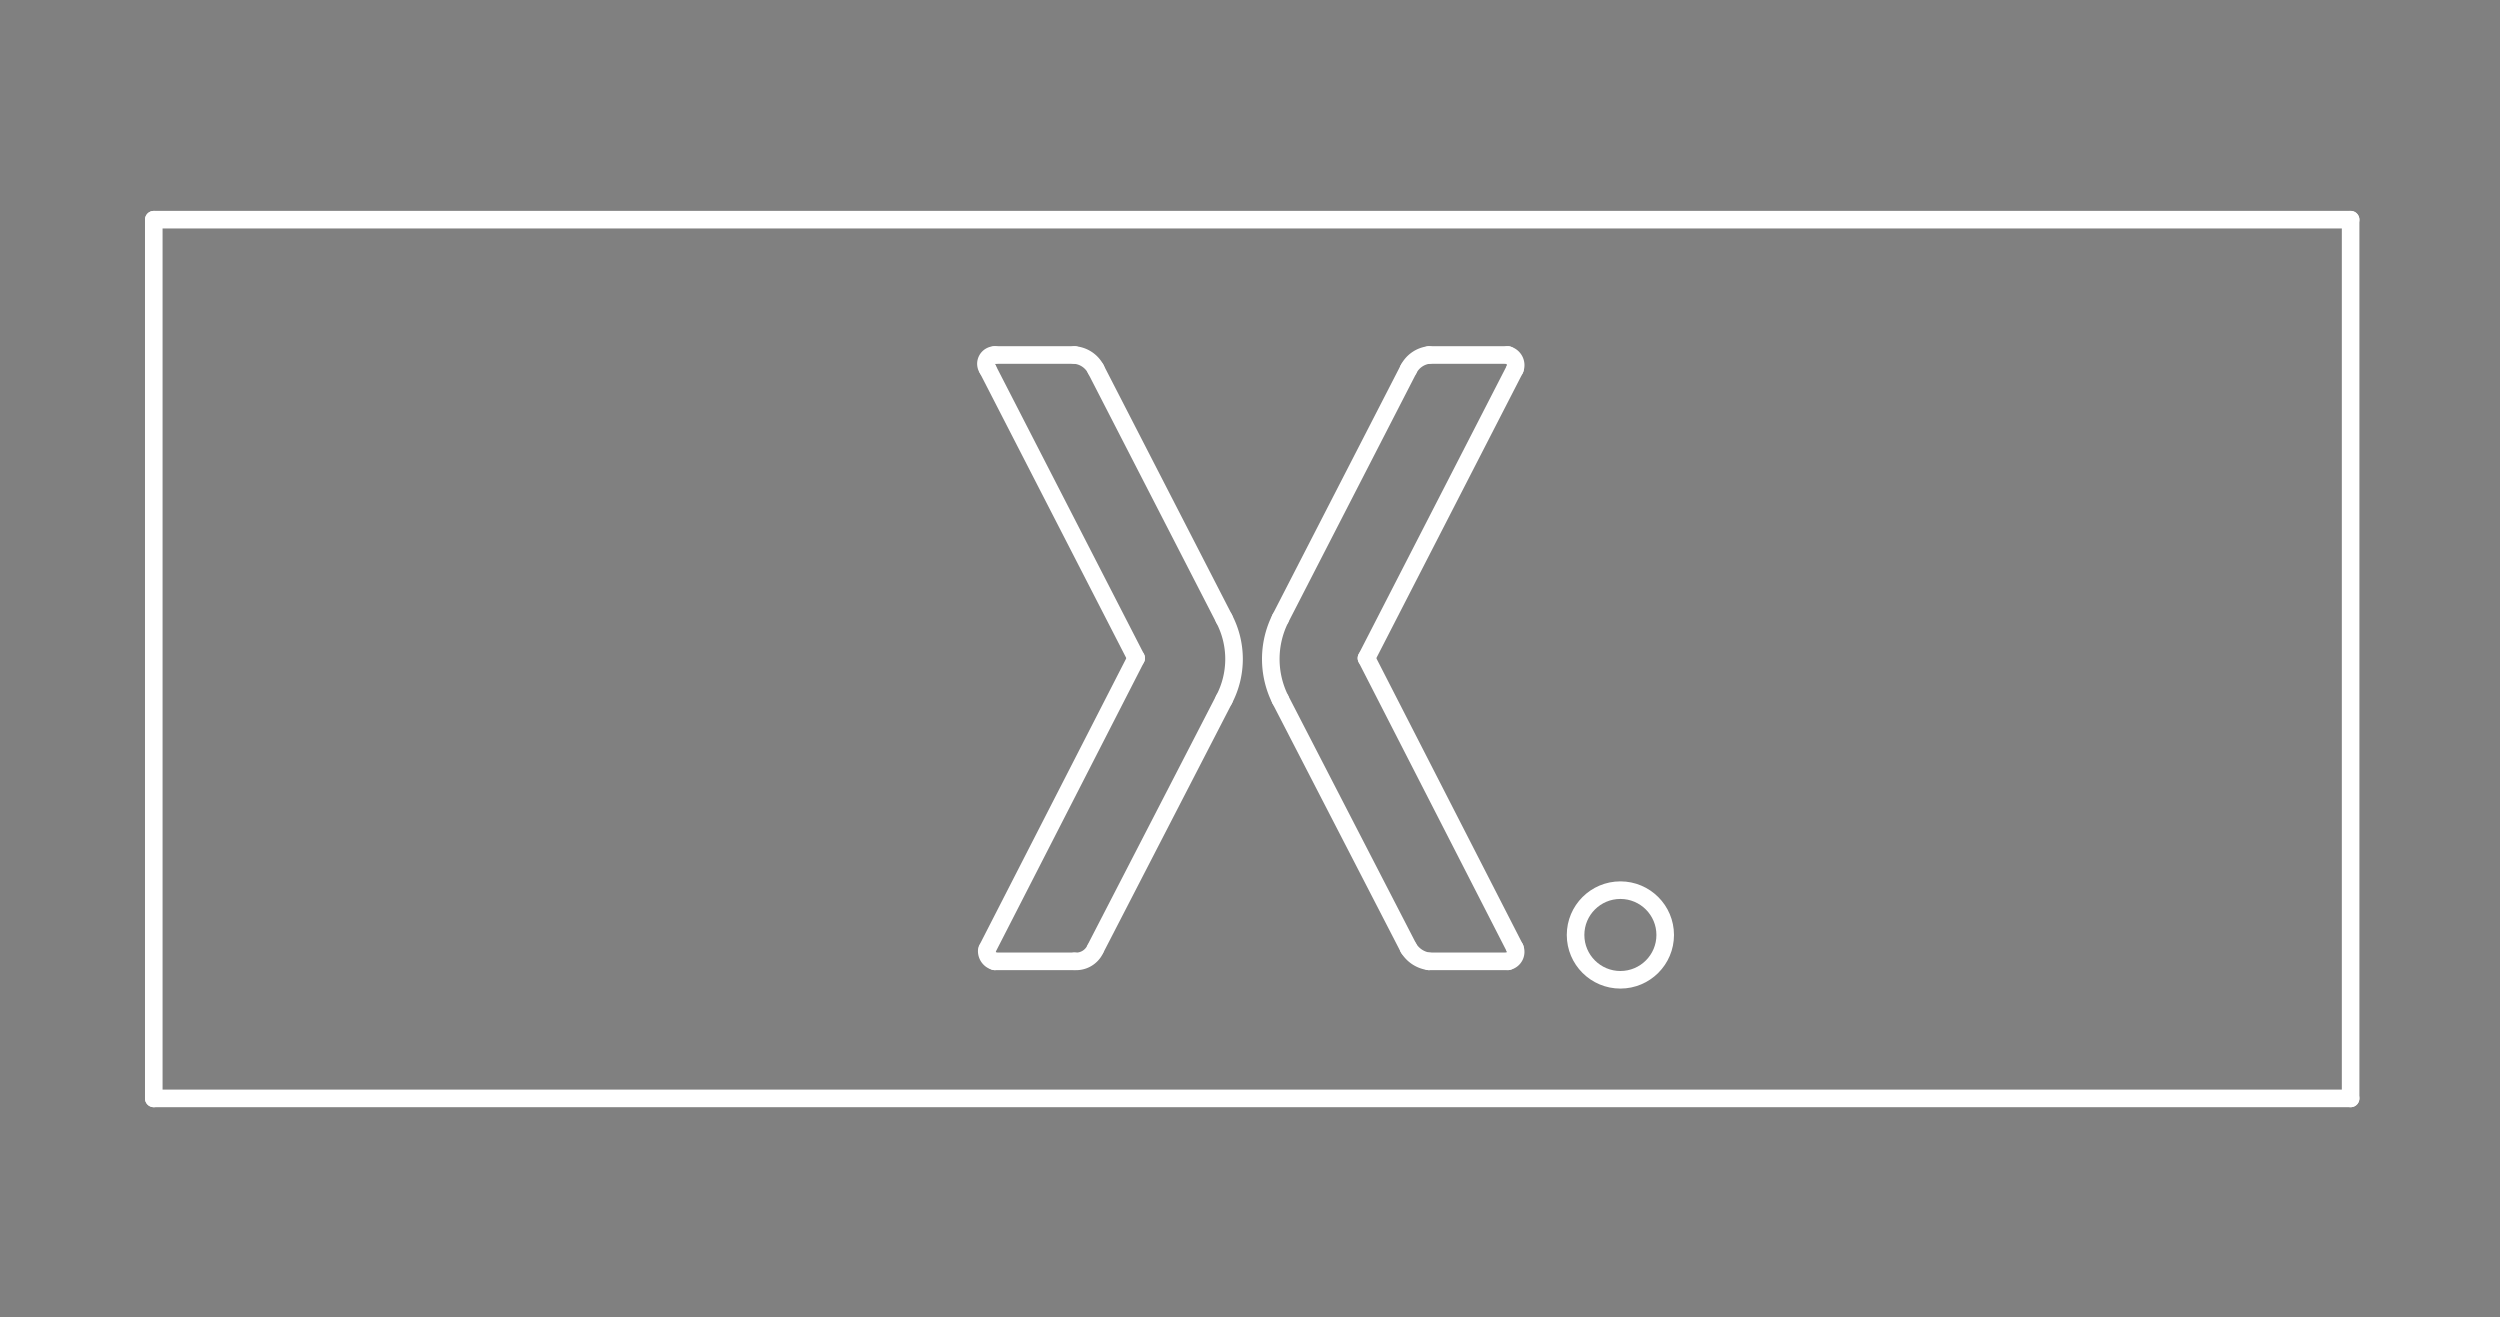 <?xml version="1.0" standalone="no"?>
 <!DOCTYPE svg PUBLIC "-//W3C//DTD SVG 1.1//EN" 
 "http://www.w3.org/Graphics/SVG/1.1/DTD/svg11.dtd"> 
<svg
  xmlns:svg="http://www.w3.org/2000/svg"
  xmlns="http://www.w3.org/2000/svg"
  xmlns:xlink="http://www.w3.org/1999/xlink"
  version="1.1"
  width="2.845mm" height="1.499mm" viewBox="0 0 2.845 1.499">
<rect x="0" y="0" width="2.845" height="1.499" fill="#808080" stroke="none"/>
<title>SVG Image created as outline.svg date 2024/10/22 15:53:37 </title>
  <desc>Image generated by PCBNEW </desc>
<g style="fill:#000000; fill-opacity:0;stroke:#000000; stroke-opacity:1;
stroke-linecap:round; stroke-linejoin:round;"
 transform="translate(0 0) scale(1 1)">
</g>
<g style="fill:#000000; fill-opacity:0.0; 
stroke:#000000; stroke-width:0; stroke-opacity:1; 
stroke-linecap:round; stroke-linejoin:round;">
</g>
<g style="fill:#000000; fill-opacity:0; 
stroke:#000000; stroke-width:0.021; stroke-opacity:1; 
stroke-linecap:round; stroke-linejoin:round;">
<rect x="-5" y="-5" width="12.85" height="11.5" rx="0" />
</g>
<g style="fill:#FFFFFF; fill-opacity:0; 
stroke:#FFFFFF; stroke-width:0.021; stroke-opacity:1; 
stroke-linecap:round; stroke-linejoin:round;">
</g>
<g style="fill:#FFFFFF; fill-opacity:0; 
stroke:#FFFFFF; stroke-width:0.02; stroke-opacity:1; 
stroke-linecap:round; stroke-linejoin:round;">
</g>
<g style="fill:#FFFFFF; fill-opacity:0.0; 
stroke:#FFFFFF; stroke-width:0.02; stroke-opacity:1; 
stroke-linecap:round; stroke-linejoin:round;">
<path d="M1.124 1.079
L1.293 0.749
" />
<path d="M1.132 0.404
L1.223 0.404
" />
<path d="M1.223 1.094
L1.132 1.094
" />
<path d="M1.247 0.42
L1.393 0.704
" />
<path d="M1.293 0.749
L1.124 0.42
" />
<path d="M1.393 0.796
L1.247 1.079
" />
<path d="M1.457 0.704
L1.603 0.42
" />
<path d="M1.555 0.749
L1.724 1.079
" />
<path d="M1.603 1.079
L1.457 0.796
" />
<path d="M1.626 0.404
L1.716 0.404
" />
<path d="M1.716 1.094
L1.626 1.094
" />
<path d="M1.724 0.42
L1.555 0.749
" />
<path d="M0.175 0.25
L2.675 0.25
" />
<path d="M2.675 0.25
L2.675 1.25
" />
<path d="M2.675 1.25
L0.175 1.25
" />
<path d="M0.175 1.25
L0.175 0.25
" />
<path d="M1.132 0.404 A0.01 0.01 0.0 0 0 1.124 0.42" />
<path d="M1.123 1.081 A0.012 0.012 0.0 0 0 1.132 1.094" />
<path d="M1.247 0.42 A0.03 0.03 0.0 0 0 1.223 0.404" />
<path d="M1.223 1.094 A0.024 0.024 0.0 0 0 1.246 1.081" />
<path d="M1.393 0.796 A0.099 0.099 0.0 0 0 1.393 0.704" />
<path d="M1.457 0.704 A0.103 0.103 0.0 0 0 1.457 0.796" />
<path d="M1.626 0.404 A0.03 0.03 0.0 0 0 1.603 0.42" />
<path d="M1.603 1.079 A0.032 0.032 0.0 0 0 1.626 1.094" />
<path d="M1.724 0.42 A0.012 0.012 0.0 0 0 1.716 0.404" />
<path d="M1.716 1.094 A0.011 0.011 0.0 0 0 1.724 1.079" />
<circle cx="1.844" cy="1.064" r="0.051" /> 
<g >
</g>
<g >
</g>
<g >
</g>
<g >
</g>
</g> 
</svg>
